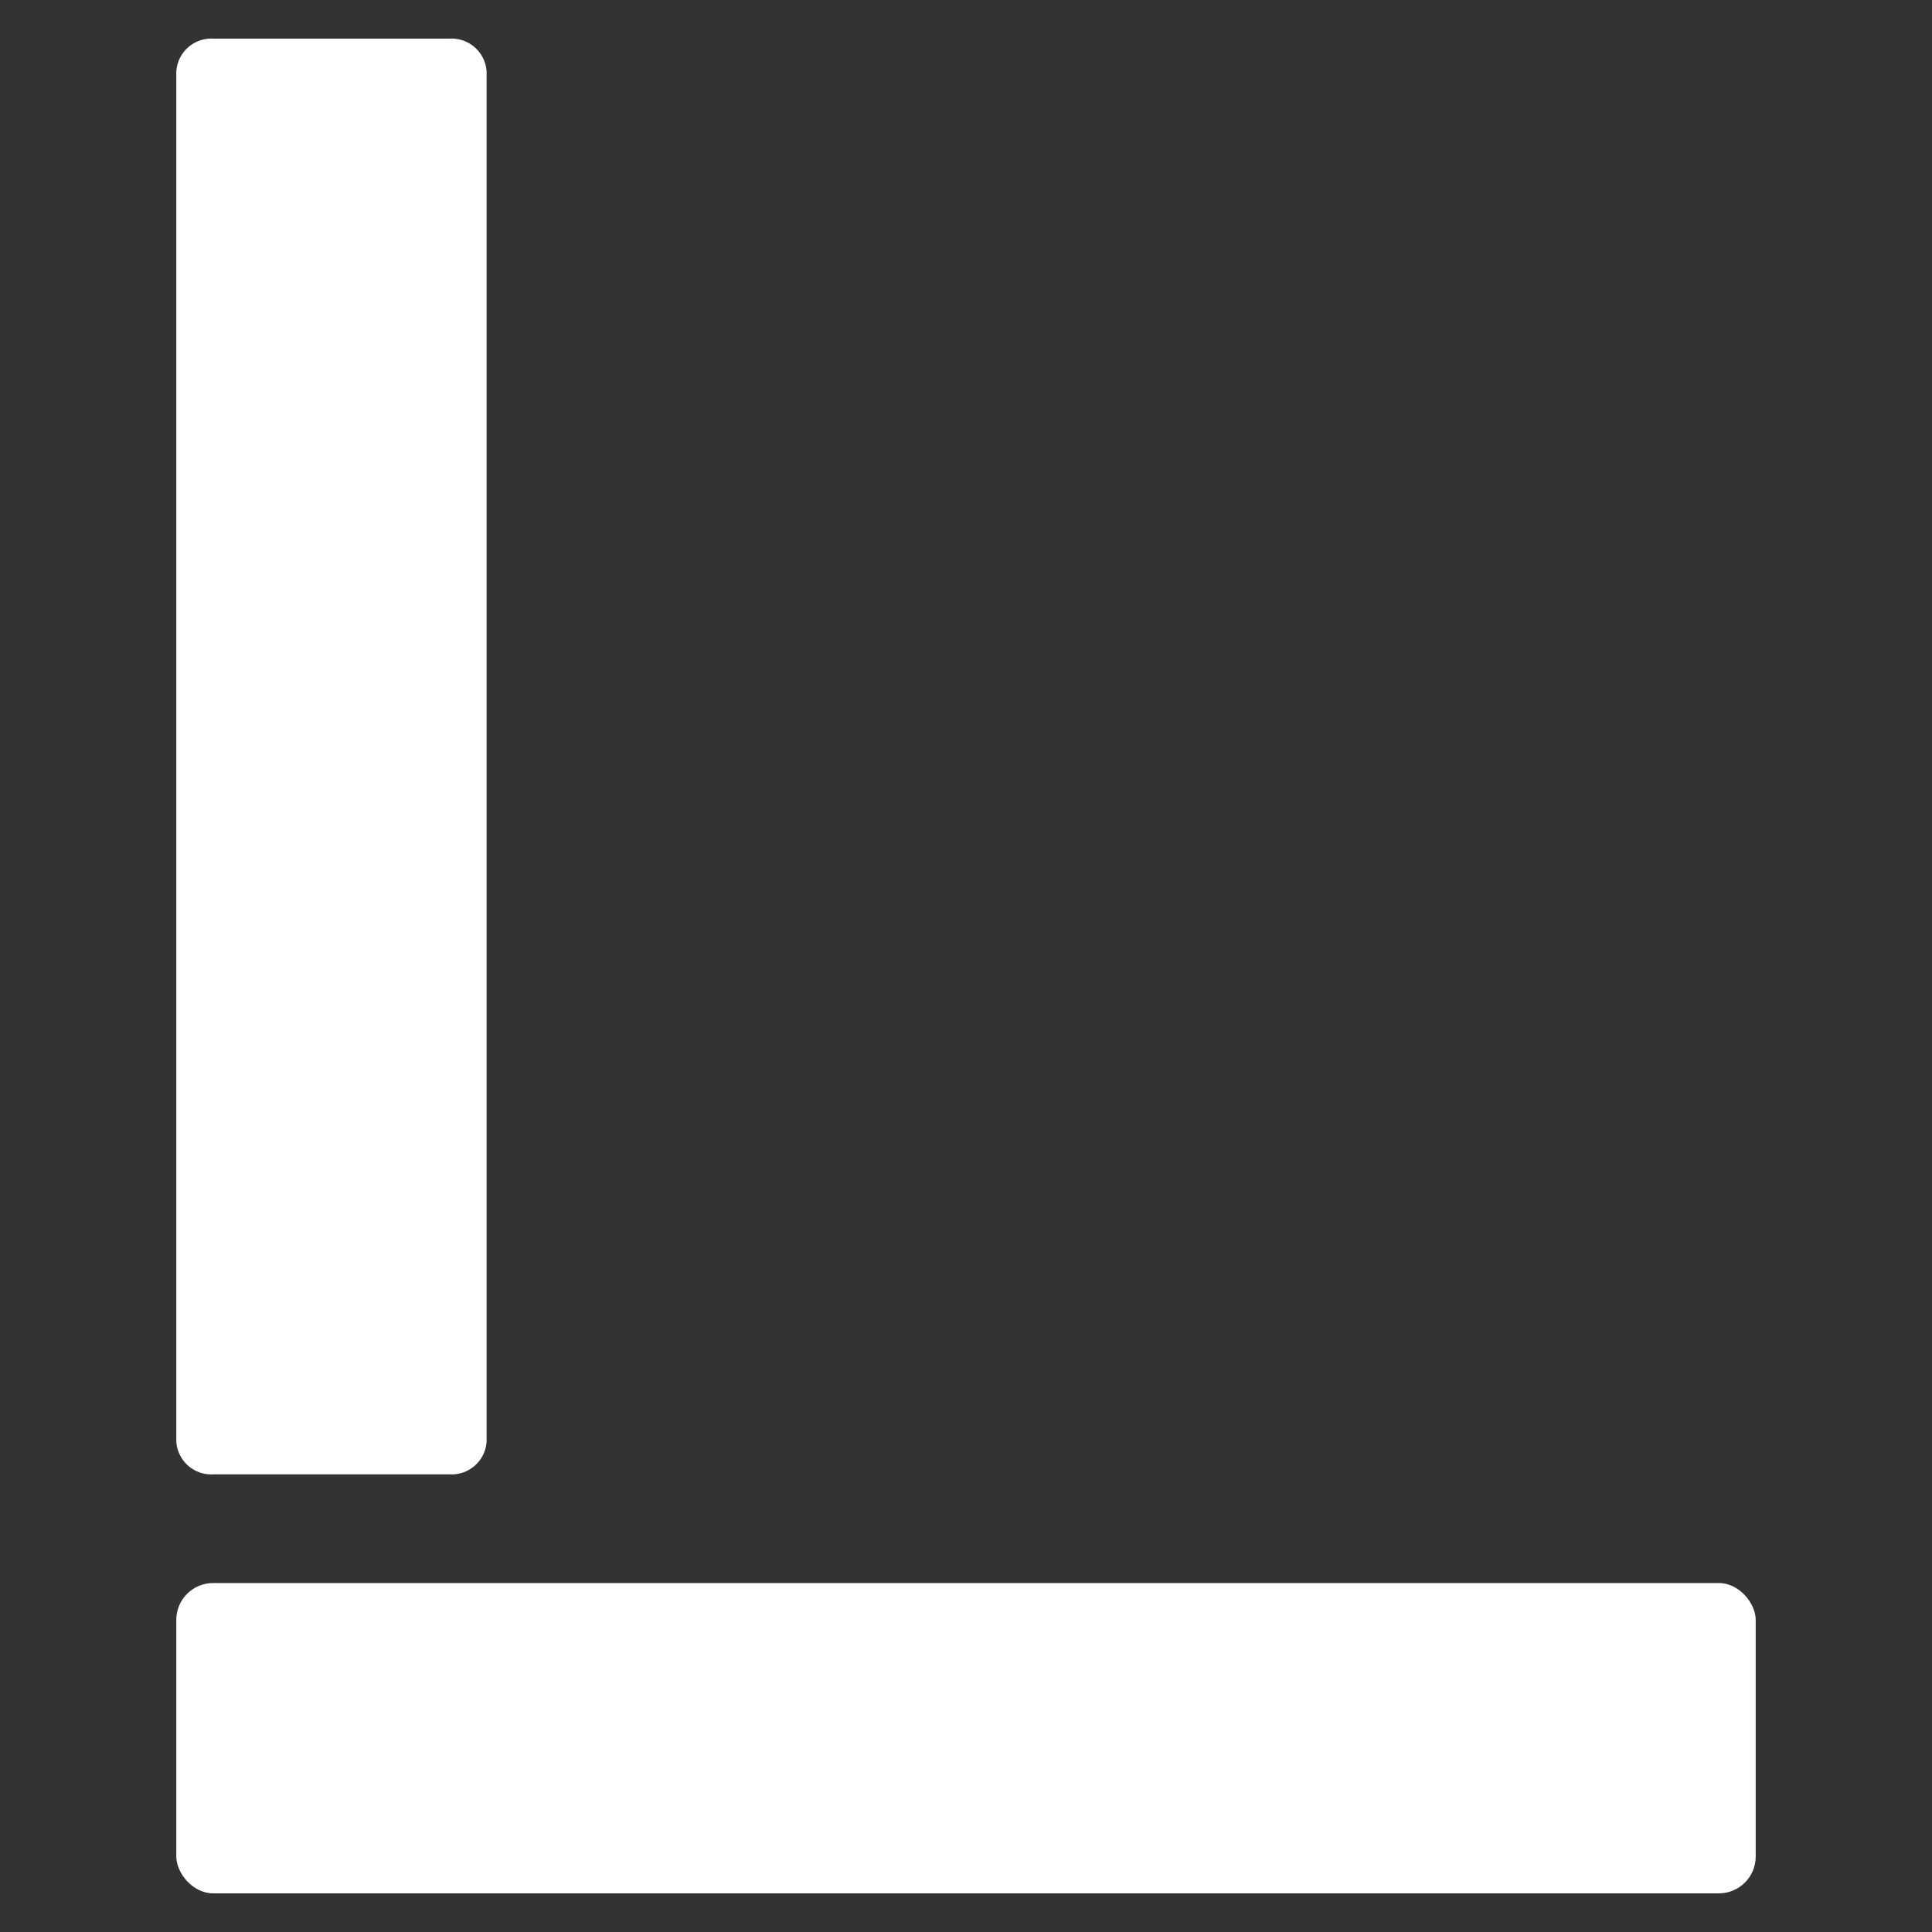 <svg id="Layer_1" data-name="Layer 1" xmlns="http://www.w3.org/2000/svg" viewBox="0 0 32 32"><rect x="0" y="0" width="32" height="32" fill="#333333" stroke="none"/><g id="Vertical_Horizontal_Product_Multi-Image_Options" data-name="Vertical/Horizontal Product Multi-Image Options"><path d="M8.06,1.2V23.87a.58.58,0,0,1-.61.55H3.53a.58.58,0,0,1-.61-.55V1.2A.58.58,0,0,1,3.53.64H7.45A.58.58,0,0,1,8.06,1.2Z" fill="#fff"/><rect x="2.92" y="26.22" width="26.16" height="5.14" rx="0.61" fill="#fff"/></g></svg>
